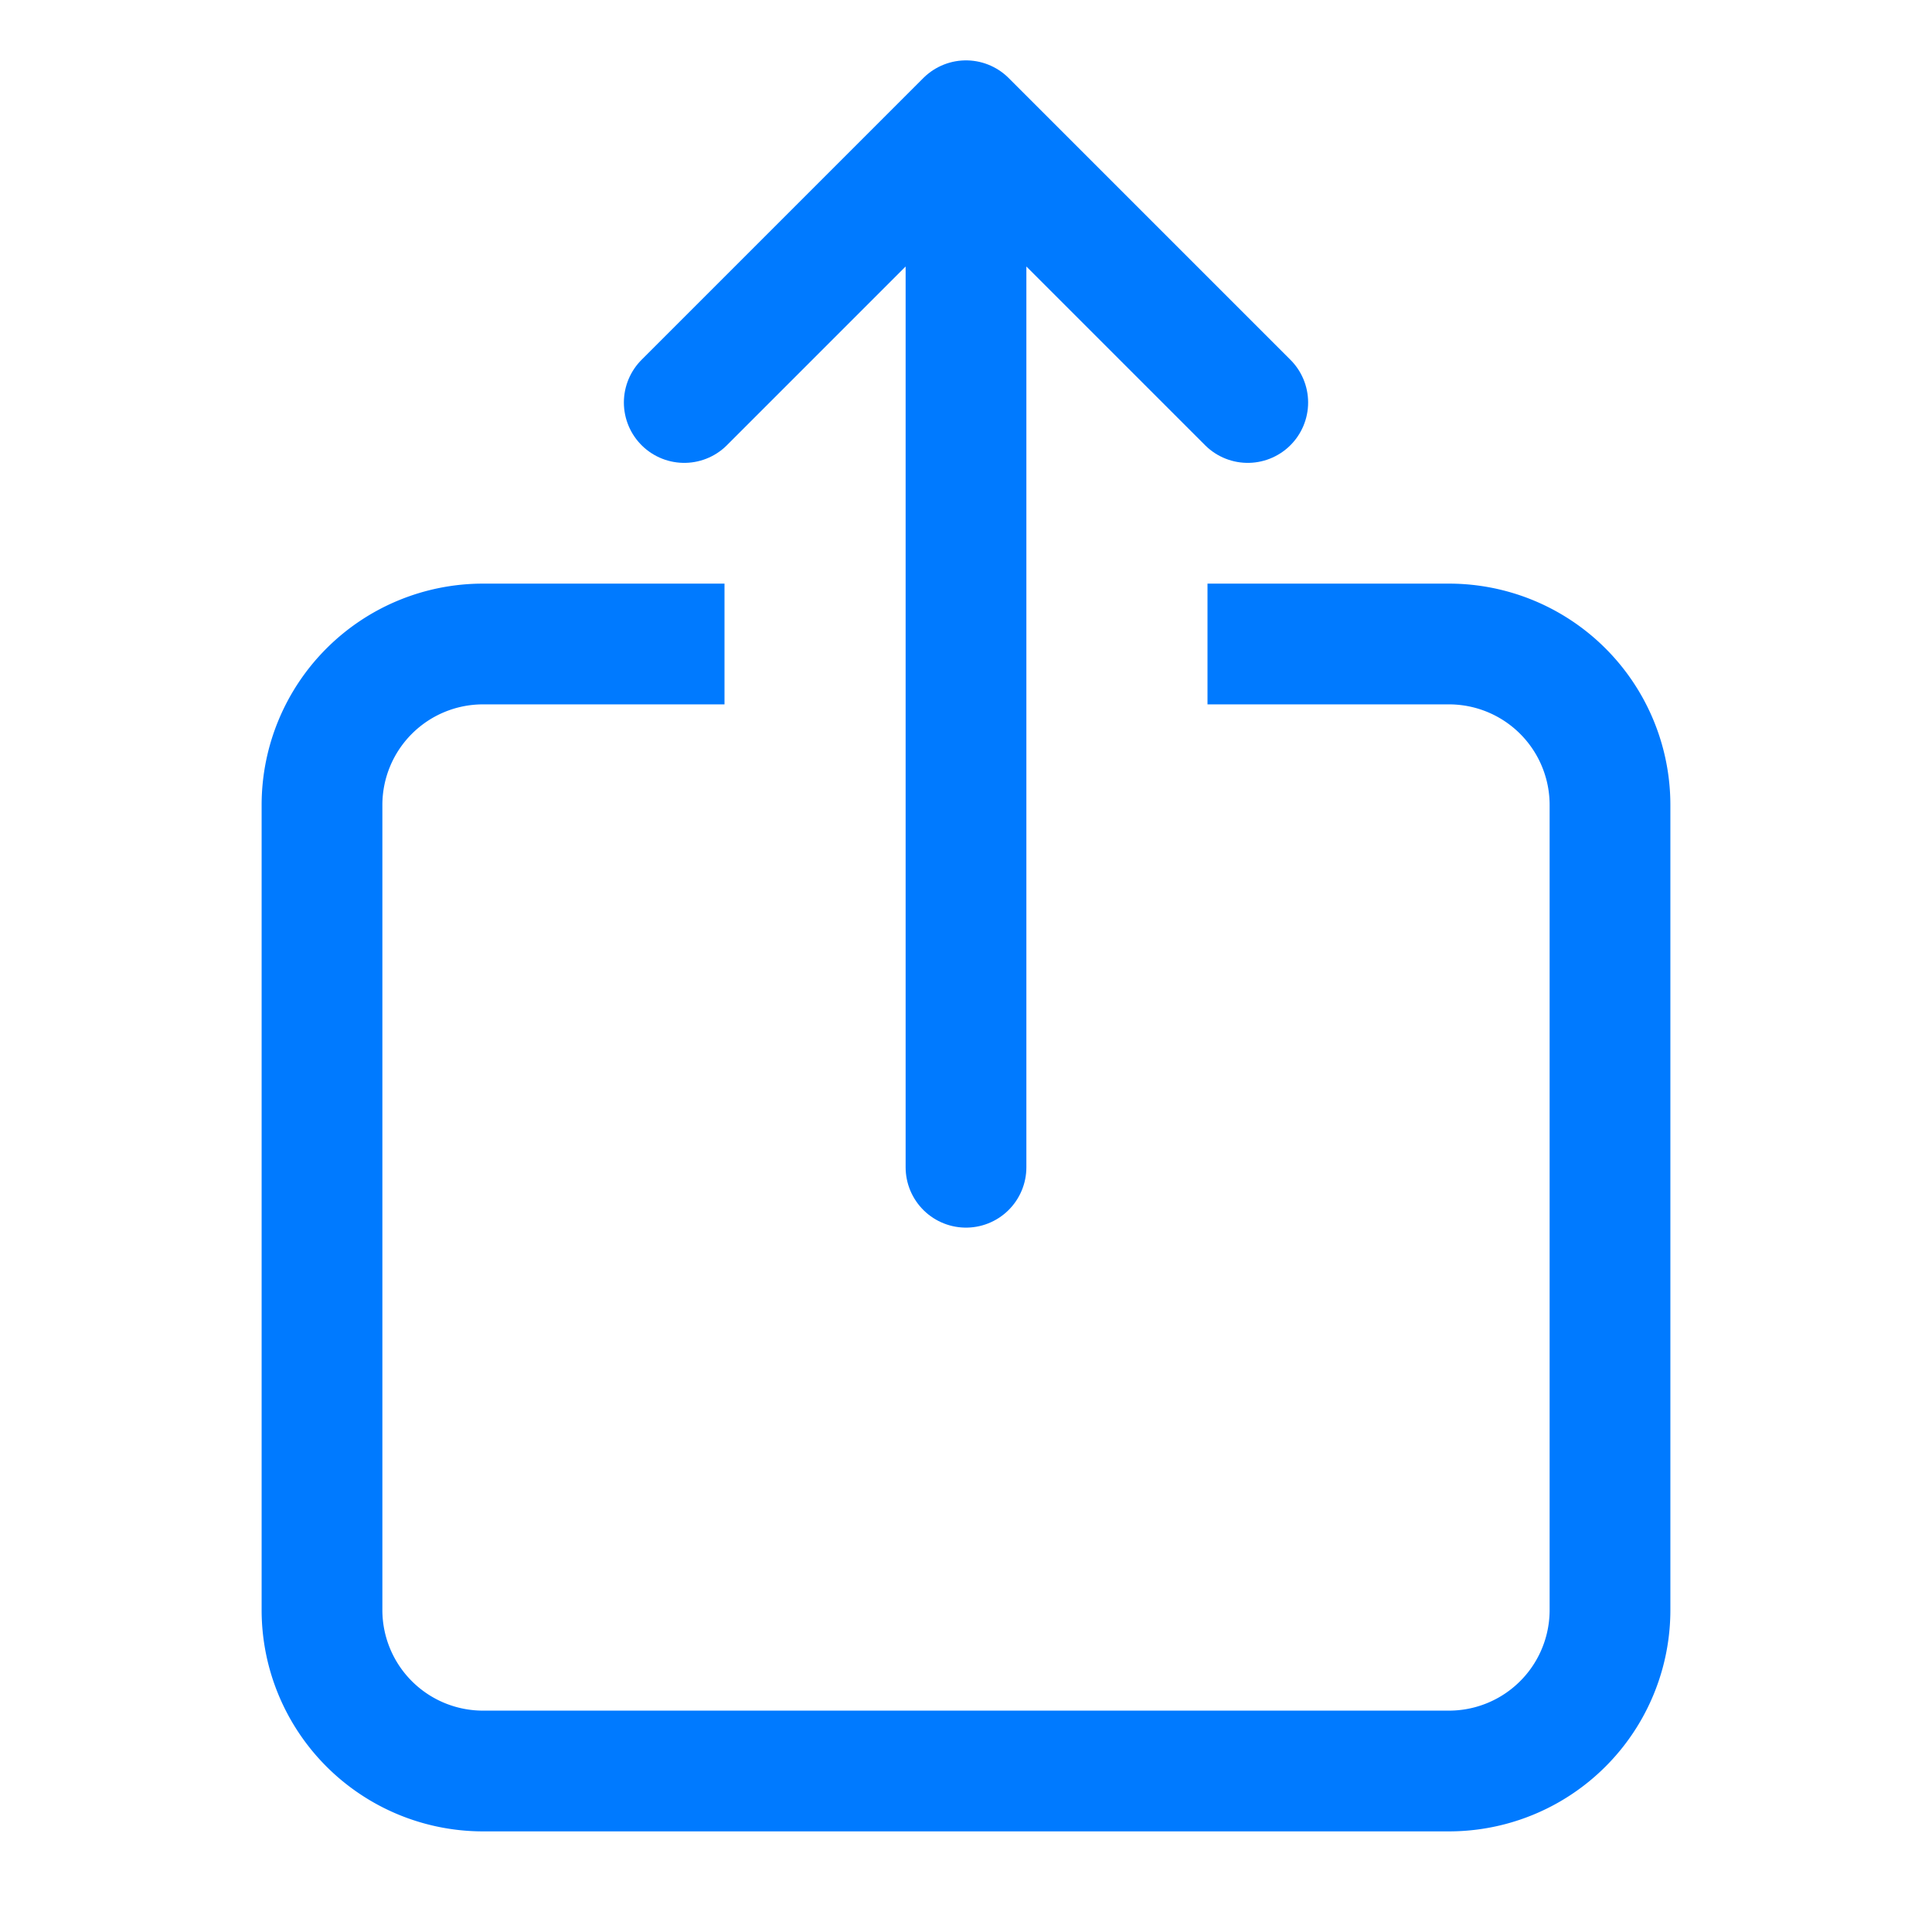 <svg fill="none" stroke="#007aff" stroke-linejoin="round" stroke-width="3" viewBox="0 0 48 48" xmlns="http://www.w3.org/2000/svg"><path d="M24 29V3l-7 7 7-7 7 7" stroke-linecap="round"/><path d="M30 16h6a4 4 0 0 1 4 4v20a4 4 0 0 1-4 4H12a4 4 0 0 1-4-4V20a4 4 0 0 1 4-4h6"/></svg>